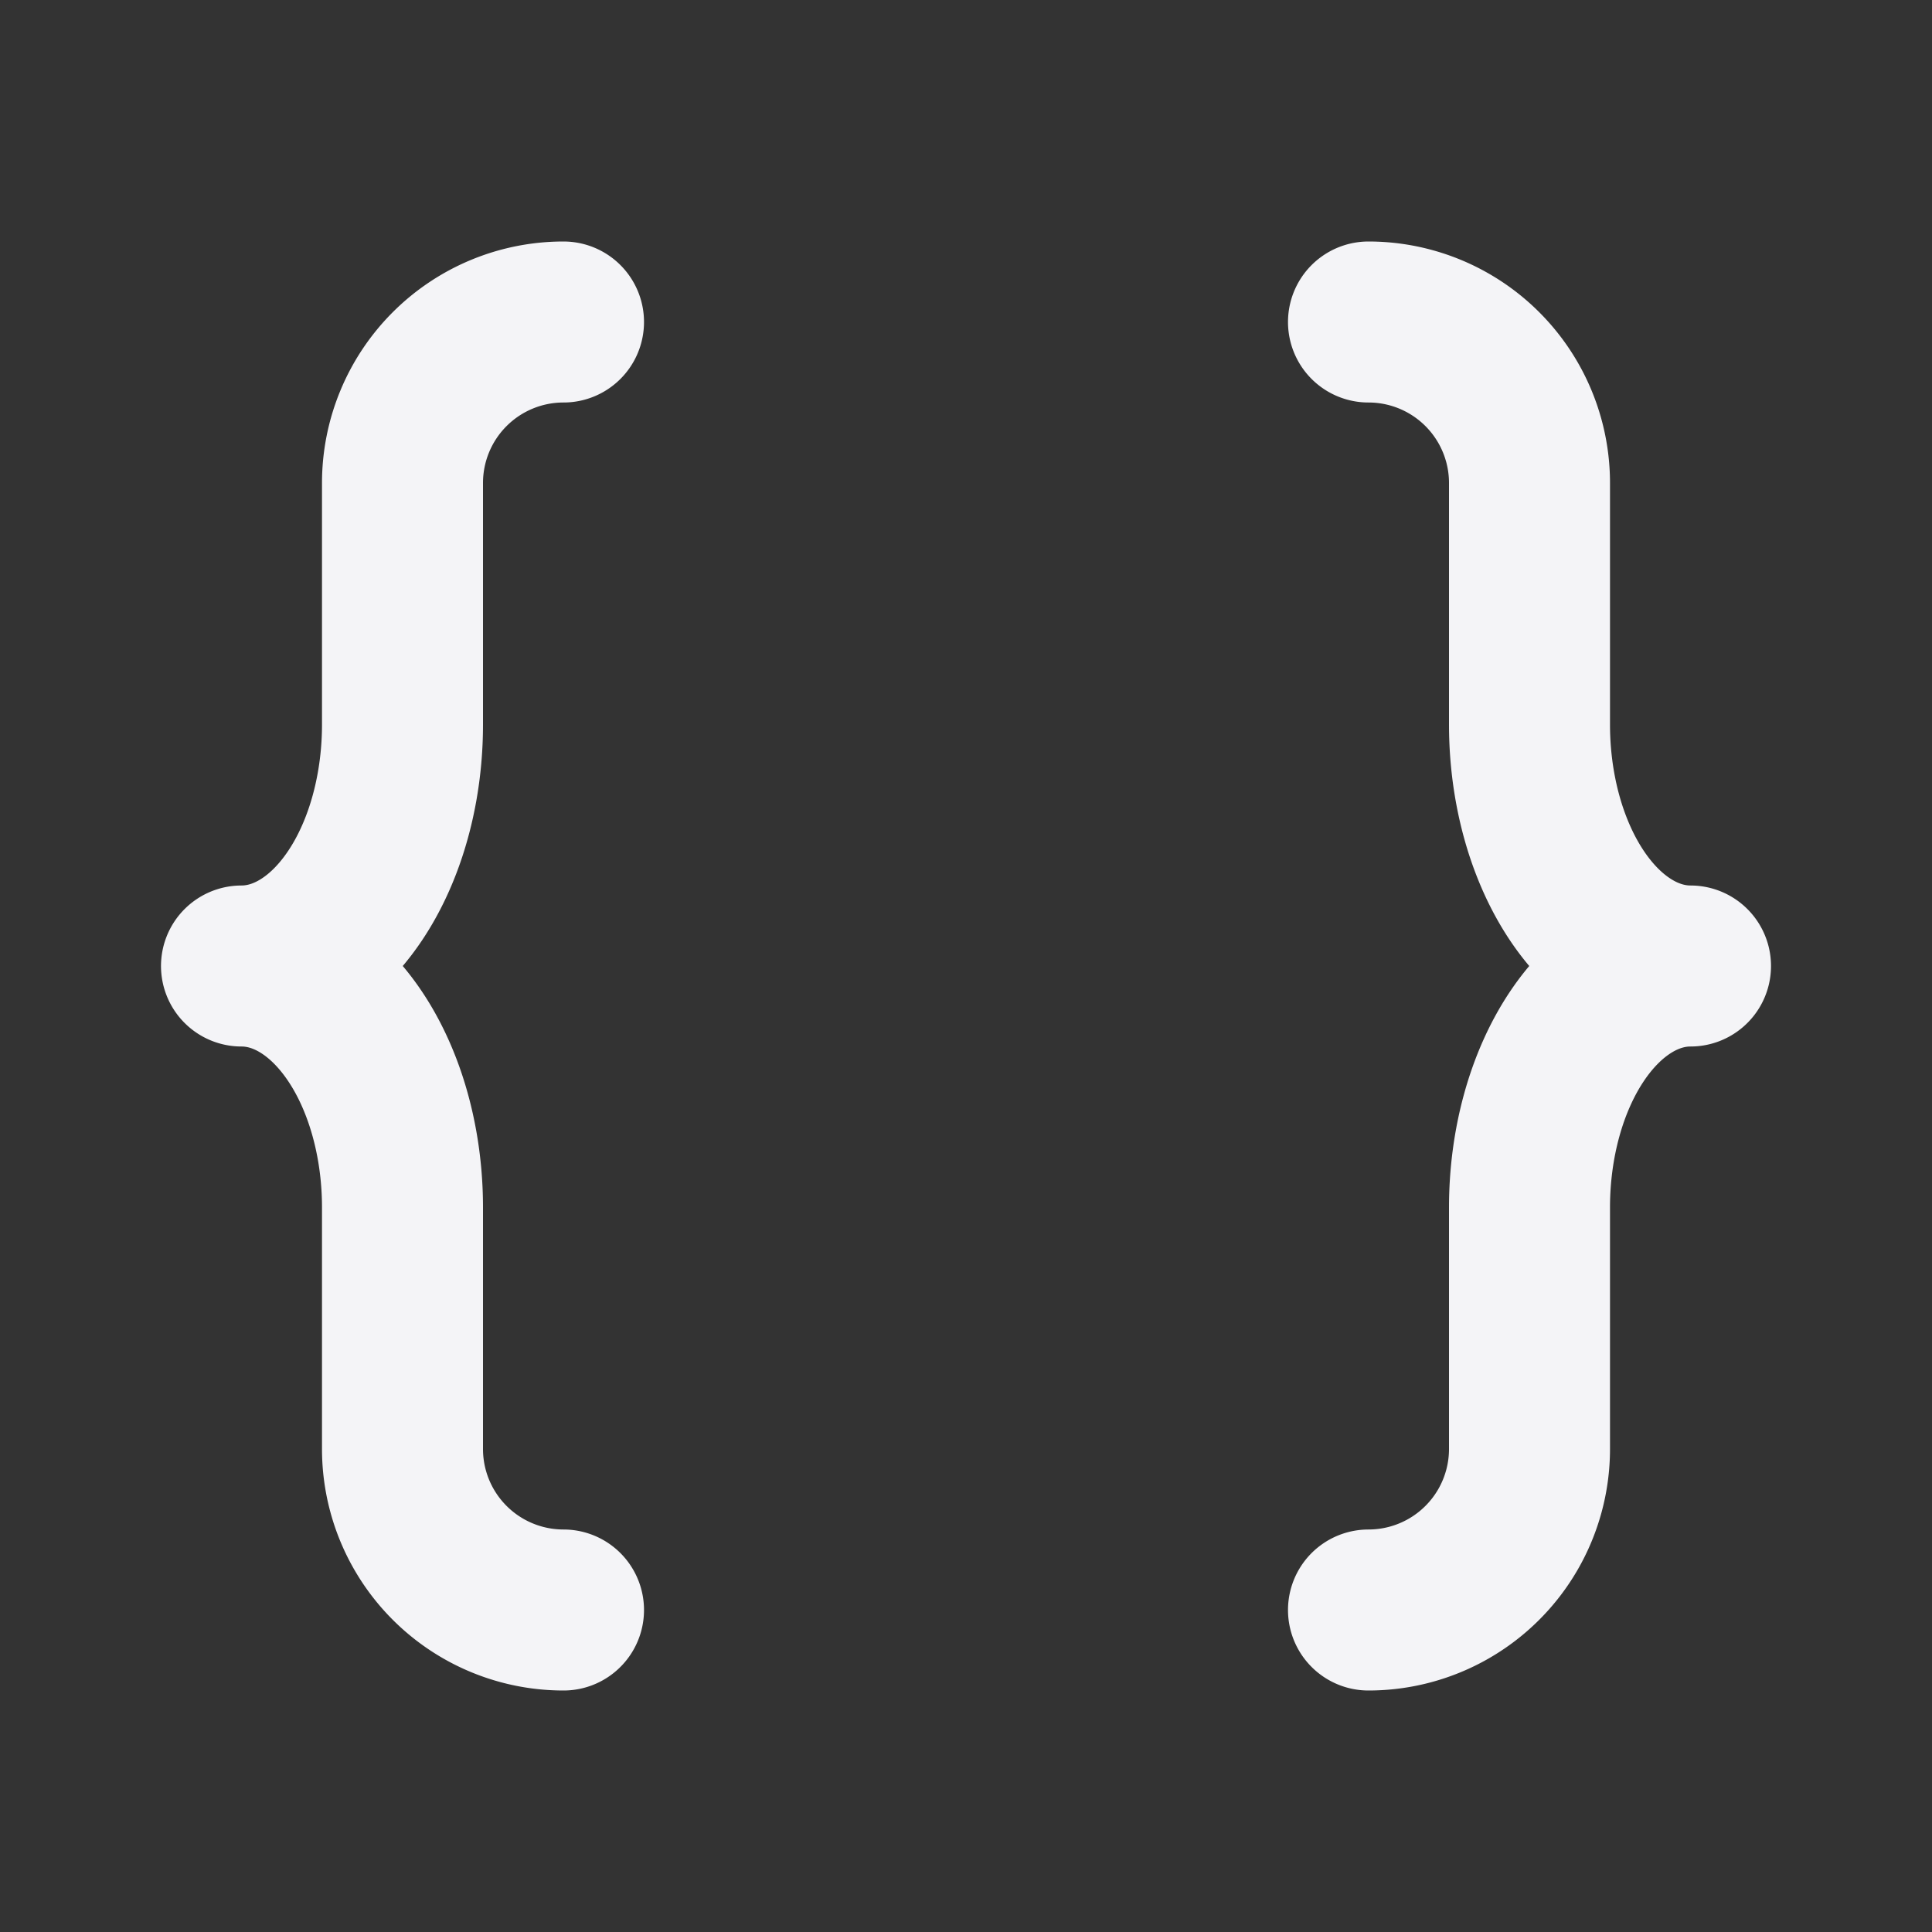 <svg fill="none" height="24" stroke="#f4f4f7" stroke-linecap="round" stroke-linejoin="round" stroke-width="2" width="24" xmlns="http://www.w3.org/2000/svg"><rect width="100%" height="100%" fill="#333333" stroke="none"/><path d="m0 0h24v24h-24z" stroke="none"/><path d="m7 4a2 2 0 0 0 -2 2v3a2 3 0 0 1 -2 3 2 3 0 0 1 2 3v3a2 2 0 0 0 2 2m10-16a2 2 0 0 1 2 2v3a2 3 0 0 0 2 3 2 3 0 0 0 -2 3v3a2 2 0 0 1 -2 2"/></svg>